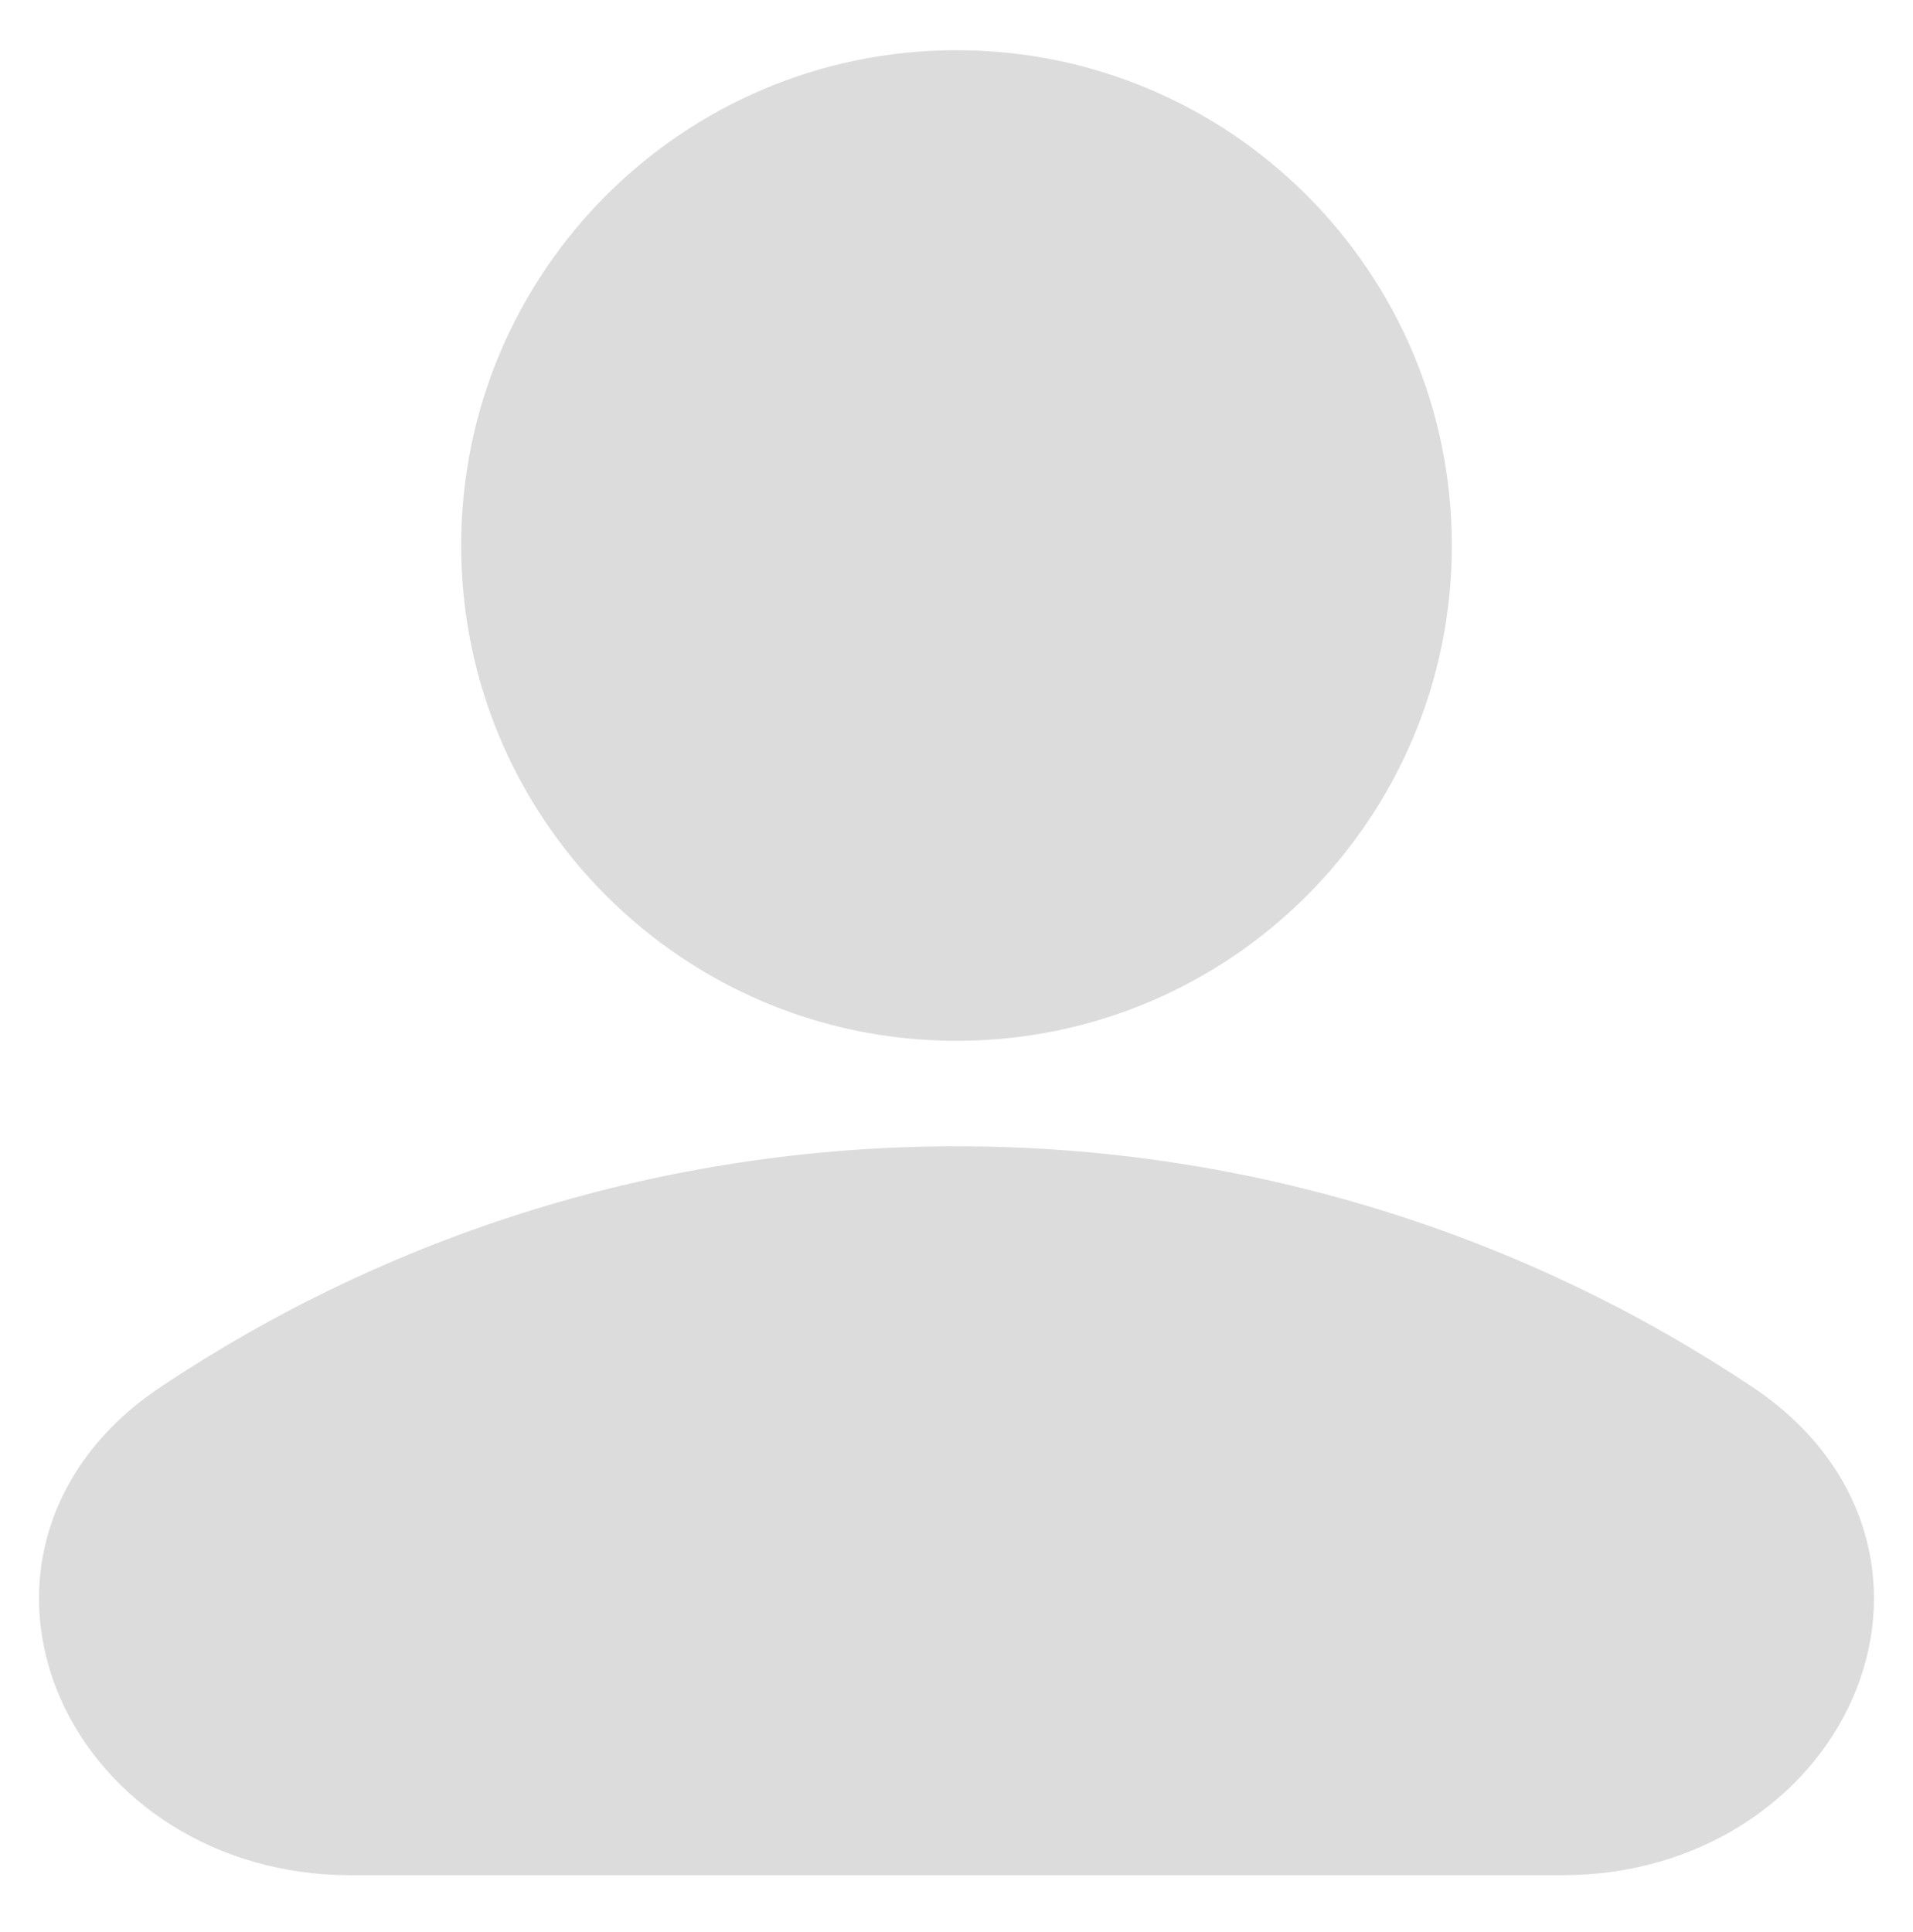 <svg width="102" height="103" viewBox="0 0 102 103" fill="none" xmlns="http://www.w3.org/2000/svg">
<path fill-rule="evenodd" clip-rule="evenodd" d="M51 2.677C36.414 2.677 24.589 14.502 24.589 29.088C24.589 43.675 36.414 55.499 51 55.499C65.586 55.499 77.411 43.675 77.411 29.088C77.411 14.502 65.586 2.677 51 2.677ZM51 61.123C35.304 61.123 20.702 65.853 8.554 73.966C5.487 76.014 3.458 78.715 2.575 81.754C1.699 84.773 2.03 87.869 3.232 90.589C5.629 96.012 11.455 99.991 18.677 99.991H83.323C90.545 99.991 96.371 96.012 98.767 90.589C99.969 87.869 100.3 84.773 99.424 81.754C98.542 78.715 96.513 76.014 93.445 73.966C81.298 65.853 66.695 61.123 51 61.123Z" fill="#DCDCDC"/>
</svg>
